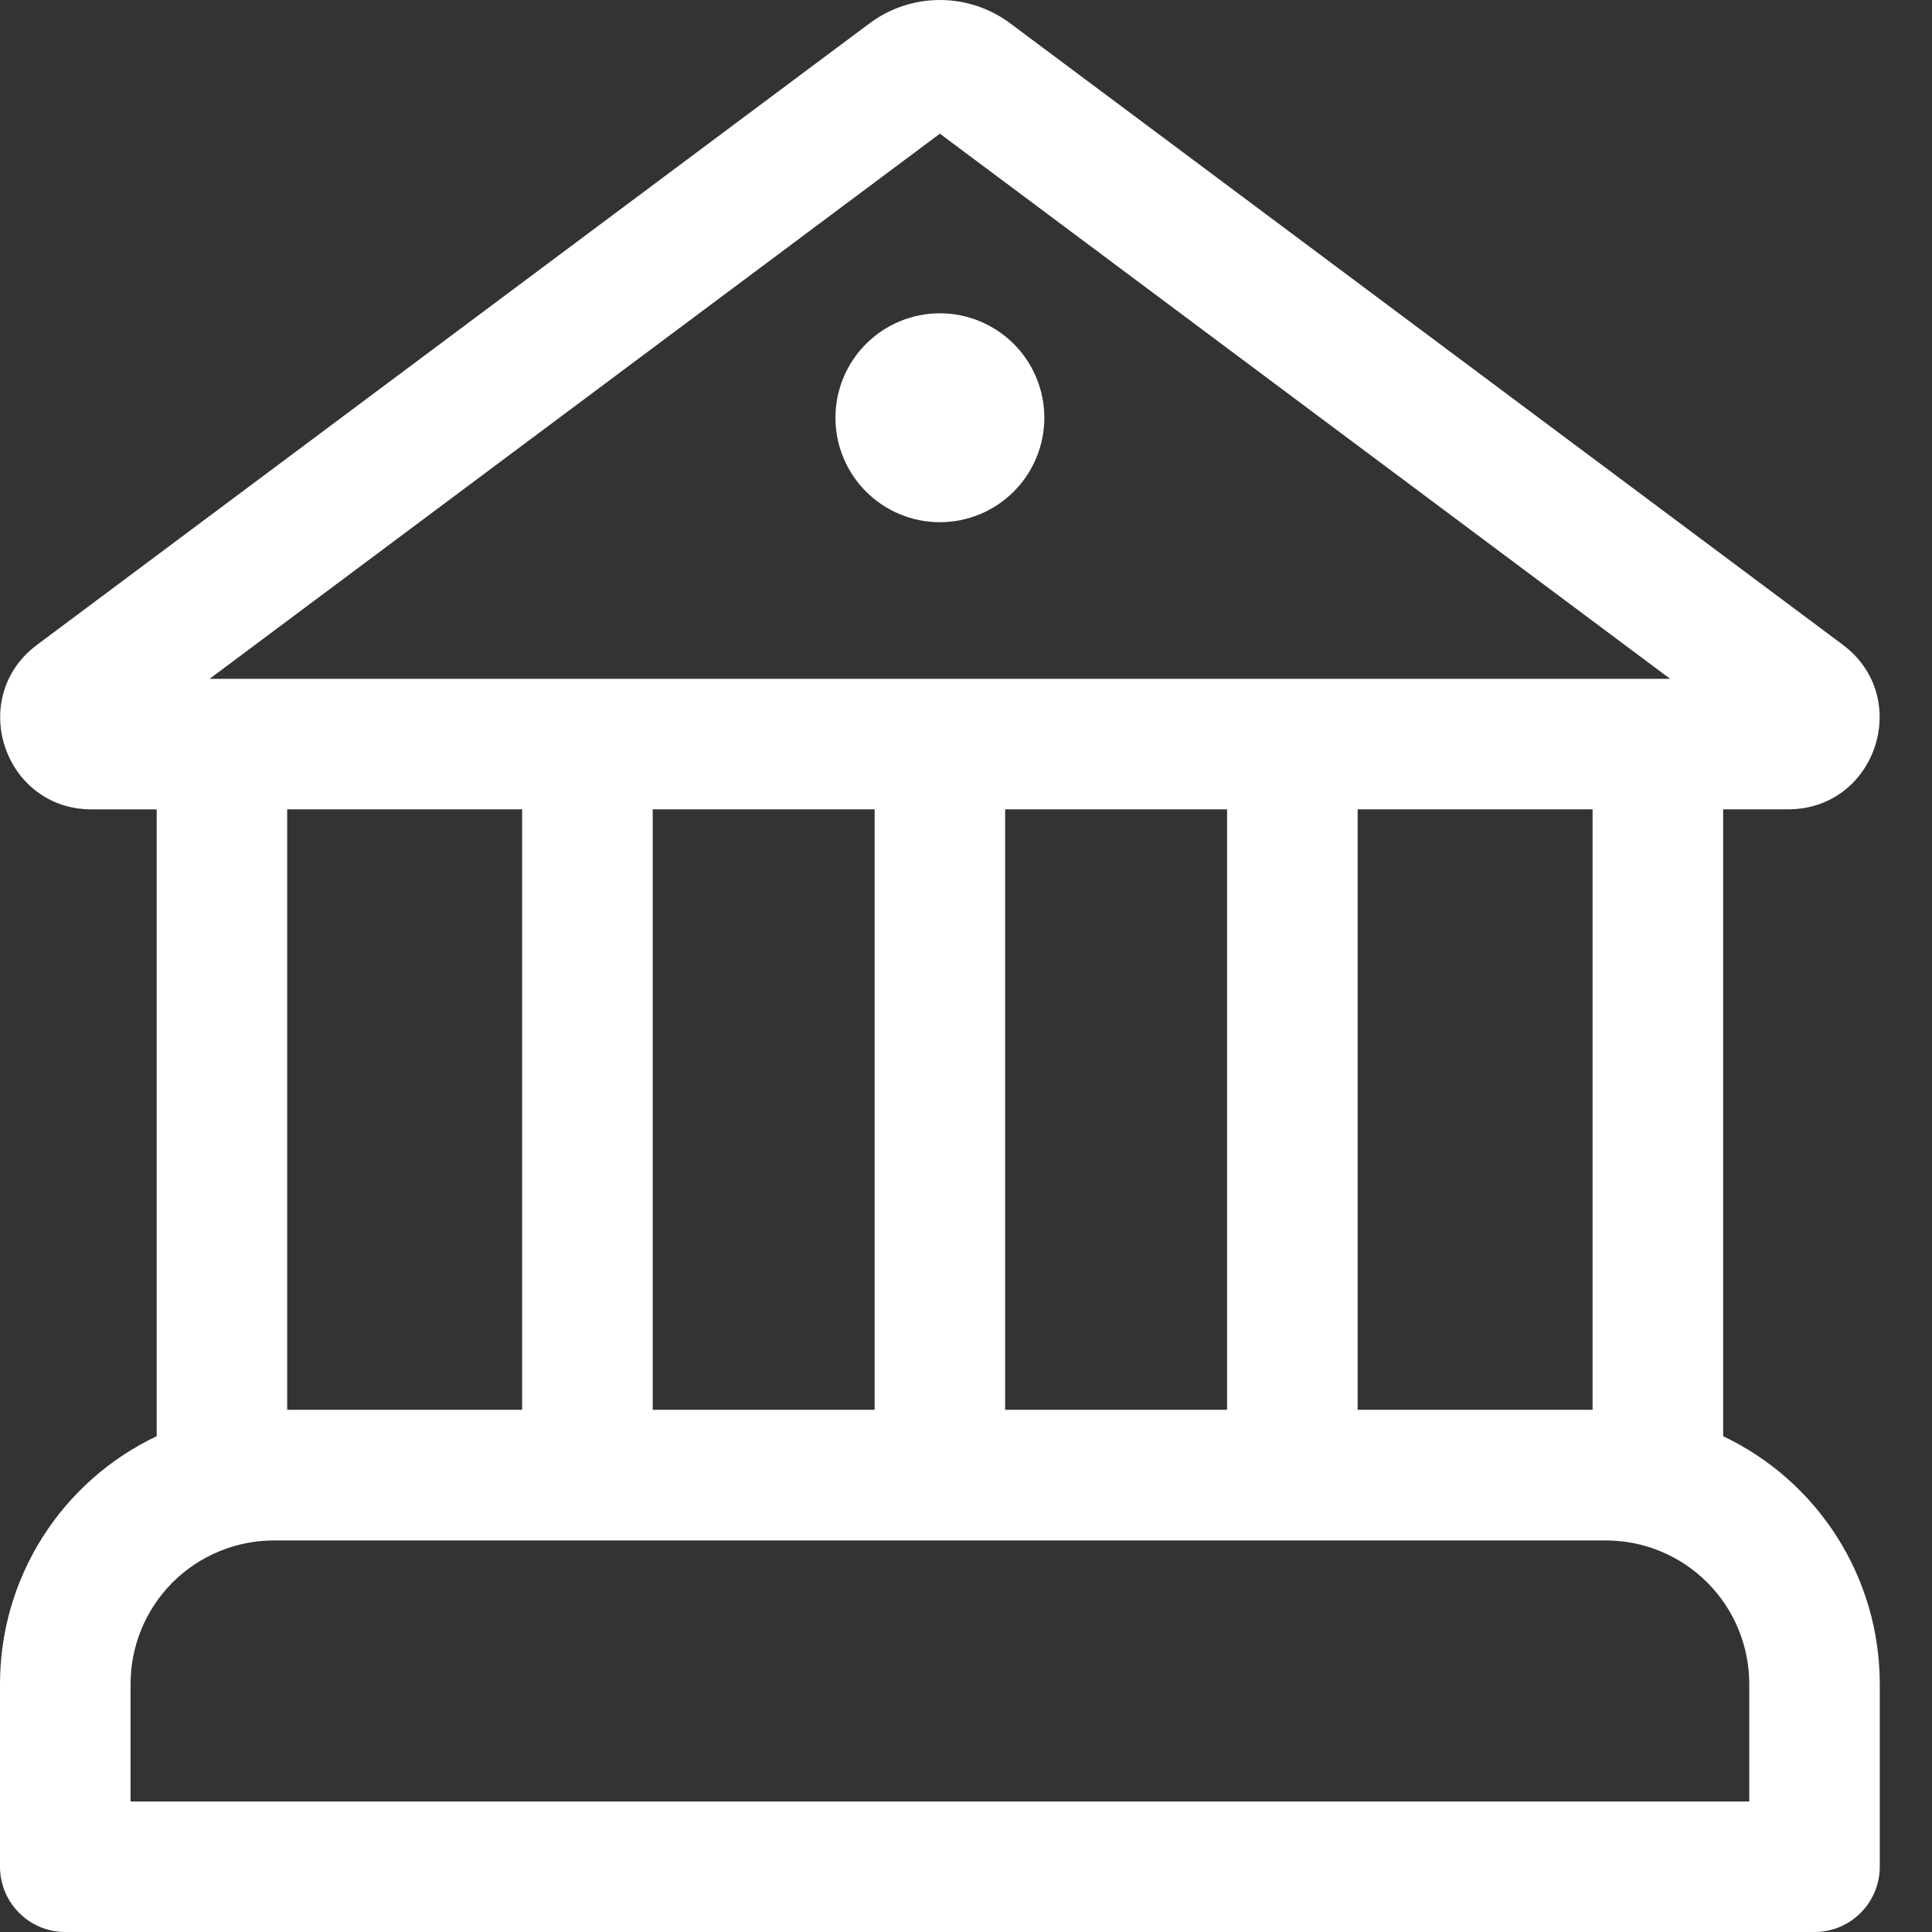 <svg width="31" height="31" viewBox="0 0 31 31" fill="none" xmlns="http://www.w3.org/2000/svg">
<rect x="0" y="0" width="31" height="31" fill="#333333" stroke="none"/>
<path d="M15.081 8.379C15.525 8.379 15.952 8.202 16.266 7.888C16.58 7.574 16.757 7.147 16.757 6.703C16.757 6.259 16.58 5.832 16.266 5.518C15.952 5.204 15.525 5.027 15.081 5.027C14.637 5.027 14.21 5.204 13.896 5.518C13.582 5.832 13.405 6.259 13.405 6.703C13.405 7.147 13.582 7.574 13.896 7.888C14.21 8.202 14.637 8.379 15.081 8.379ZM16.209 0.374C15.883 0.131 15.488 -0 15.081 -0C14.675 -0 14.279 0.131 13.953 0.374L0.595 10.346C-0.536 11.19 0.061 12.987 1.471 12.987H2.514V23.045C1.761 23.402 1.126 23.965 0.681 24.668C0.236 25.372 -9.24947e-05 26.187 2.71777e-08 27.02V29.952C2.71777e-08 30.53 0.469 31 1.047 31H29.115C29.693 31 30.162 30.53 30.162 29.952V27.02C30.162 26.187 29.926 25.372 29.481 24.668C29.036 23.965 28.401 23.402 27.649 23.045V12.986H28.691C30.102 12.986 30.698 11.189 29.568 10.345L16.209 0.374ZM25.554 22.621H21.784V12.986H25.554V22.621ZM19.689 22.621H16.128V12.986H19.689V22.621ZM14.034 22.621H10.473V12.986H14.034V22.621ZM8.378 22.621H4.608V12.986H8.378V22.621ZM3.363 10.892L15.081 2.145L26.798 10.892H3.363ZM2.095 27.021C2.095 26.41 2.337 25.823 2.769 25.391C3.202 24.959 3.788 24.717 4.399 24.717H25.764C26.375 24.717 26.961 24.959 27.393 25.391C27.825 25.823 28.068 26.41 28.068 27.021V28.906H2.095V27.021Z" fill="white"/>
</svg>
